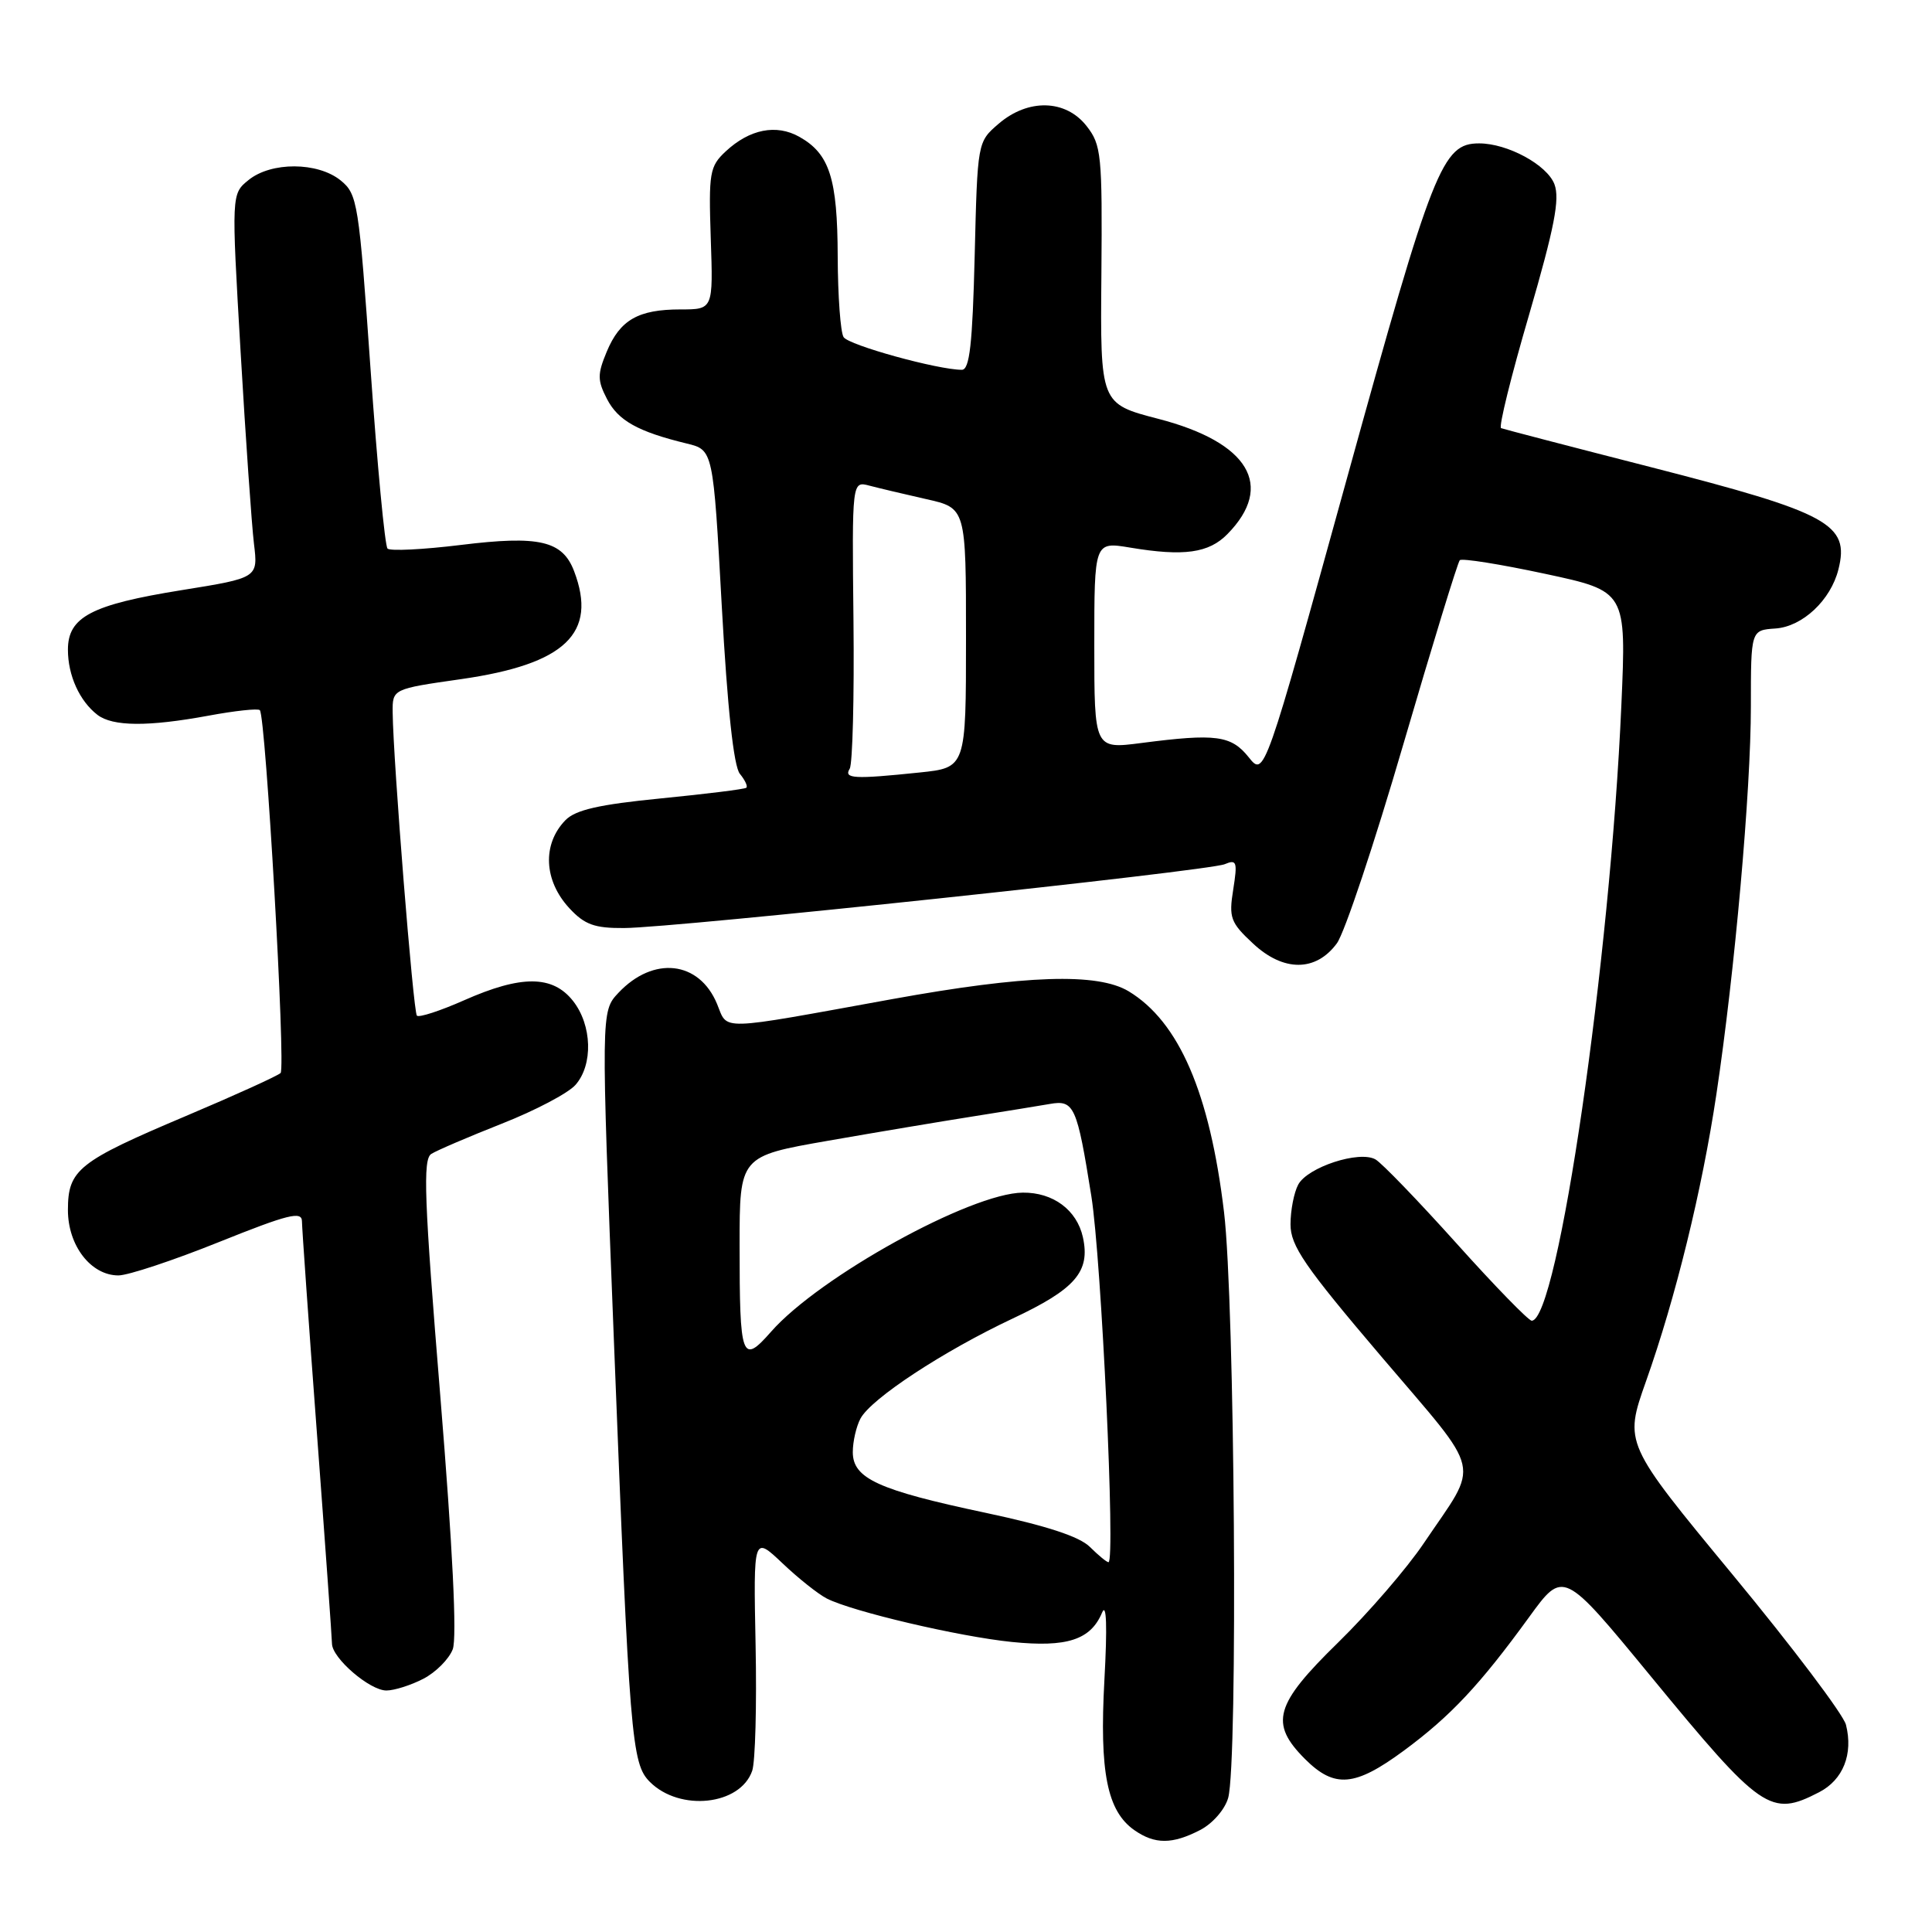 <?xml version="1.0" encoding="UTF-8" standalone="no"?>
<!DOCTYPE svg PUBLIC "-//W3C//DTD SVG 1.1//EN" "http://www.w3.org/Graphics/SVG/1.1/DTD/svg11.dtd" >
<svg xmlns="http://www.w3.org/2000/svg" xmlns:xlink="http://www.w3.org/1999/xlink" version="1.1" viewBox="0 0 256 256">
 <g >
 <path fill="currentColor"
d=" M 159.04 242.48 C 160.68 241.63 162.31 239.76 162.74 238.23 C 164.05 233.54 163.62 172.52 162.19 160.61 C 160.30 144.81 156.22 135.38 149.55 131.35 C 145.42 128.87 135.85 129.19 118.21 132.39 C 94.79 136.64 96.49 136.60 95.01 133.02 C 92.64 127.31 86.58 126.63 81.94 131.56 C 79.63 134.02 79.63 134.02 81.35 177.76 C 83.42 230.50 83.68 233.68 86.11 236.11 C 90.08 240.08 98.09 239.22 99.67 234.64 C 100.08 233.46 100.28 225.97 100.12 218.00 C 99.83 203.50 99.83 203.50 103.67 207.13 C 105.77 209.13 108.42 211.23 109.55 211.81 C 112.94 213.54 127.07 216.86 134.09 217.57 C 141.38 218.31 144.52 217.29 146.03 213.68 C 146.62 212.29 146.73 215.50 146.34 222.59 C 145.67 234.82 146.70 239.97 150.30 242.50 C 153.02 244.40 155.33 244.40 159.04 242.48 Z  M 241.04 237.48 C 244.22 235.84 245.58 232.43 244.60 228.54 C 244.26 227.19 237.51 218.24 229.59 208.66 C 215.20 191.24 215.20 191.24 218.10 183.04 C 222.03 171.96 225.53 157.68 227.43 145.00 C 229.87 128.74 232.00 104.77 232.00 93.61 C 232.00 83.50 232.00 83.50 235.25 83.28 C 238.83 83.04 242.58 79.53 243.60 75.45 C 245.11 69.45 242.38 67.96 218.83 61.92 C 208.20 59.20 199.23 56.86 198.90 56.73 C 198.56 56.60 200.23 49.84 202.61 41.71 C 205.97 30.16 206.71 26.37 205.97 24.41 C 204.99 21.84 199.76 19.00 195.99 19.00 C 191.11 19.00 189.89 22.08 178.52 63.23 C 167.54 102.95 167.54 102.95 165.46 100.34 C 163.14 97.44 161.12 97.17 151.25 98.45 C 145.00 99.26 145.00 99.26 145.00 85.52 C 145.00 71.77 145.00 71.77 149.75 72.56 C 156.87 73.75 160.17 73.29 162.64 70.77 C 168.93 64.37 165.49 58.61 153.49 55.50 C 145.79 53.50 145.79 53.50 145.94 36.44 C 146.07 20.46 145.94 19.20 143.97 16.69 C 141.20 13.16 136.22 13.04 132.31 16.41 C 129.52 18.81 129.52 18.81 129.15 33.91 C 128.86 45.61 128.48 49.00 127.45 49.00 C 124.27 49.00 112.45 45.74 111.78 44.67 C 111.37 44.03 111.02 39.23 111.00 34.00 C 110.97 23.63 109.92 20.38 105.92 18.13 C 102.86 16.41 99.33 17.11 96.16 20.06 C 94.03 22.05 93.89 22.87 94.18 31.60 C 94.50 41.00 94.50 41.00 90.18 41.00 C 84.57 41.00 82.16 42.38 80.40 46.59 C 79.15 49.59 79.15 50.39 80.43 52.87 C 81.91 55.74 84.53 57.20 91.00 58.77 C 94.50 59.62 94.50 59.62 95.64 80.33 C 96.39 93.87 97.22 101.56 98.04 102.54 C 98.72 103.37 99.11 104.20 98.89 104.38 C 98.68 104.57 93.59 105.20 87.60 105.79 C 79.37 106.60 76.26 107.31 74.92 108.68 C 71.83 111.86 72.05 116.68 75.45 120.35 C 77.46 122.52 78.78 123.00 82.70 122.97 C 89.43 122.94 160.11 115.42 162.28 114.51 C 163.87 113.84 163.99 114.19 163.41 117.86 C 162.81 121.60 163.04 122.24 166.04 125.03 C 170.06 128.79 174.36 128.78 177.14 125.00 C 178.16 123.62 182.12 111.75 185.95 98.62 C 189.79 85.49 193.15 74.51 193.43 74.23 C 193.72 73.95 198.80 74.76 204.72 76.03 C 215.50 78.34 215.50 78.34 214.84 93.42 C 213.36 127.31 206.42 175.00 202.96 175.00 C 202.54 175.00 198.05 170.39 192.99 164.75 C 187.92 159.11 183.10 154.11 182.26 153.63 C 180.13 152.41 173.26 154.65 172.02 156.97 C 171.46 158.01 171.00 160.38 171.00 162.23 C 171.00 165.08 172.84 167.77 183.05 179.77 C 196.67 195.79 196.13 193.41 188.65 204.50 C 186.43 207.80 181.33 213.71 177.31 217.64 C 168.89 225.86 168.19 228.34 172.92 233.08 C 176.84 236.99 179.52 236.76 186.03 231.96 C 192.22 227.39 196.09 223.26 202.62 214.27 C 207.15 208.03 207.15 208.03 218.65 222.01 C 233.44 240.00 234.61 240.80 241.04 237.48 Z  M 56.09 222.45 C 57.74 221.60 59.49 219.84 59.99 218.54 C 60.57 217.01 59.98 205.08 58.34 184.96 C 56.21 158.91 56.01 153.61 57.15 152.90 C 57.89 152.43 62.10 150.63 66.50 148.89 C 70.90 147.16 75.29 144.85 76.25 143.76 C 78.61 141.09 78.46 135.85 75.93 132.63 C 73.23 129.21 69.09 129.18 61.50 132.54 C 58.34 133.94 55.52 134.86 55.24 134.58 C 54.76 134.09 52.10 100.80 52.03 94.40 C 52.00 91.29 52.00 91.29 61.09 89.99 C 74.91 88.01 79.20 83.91 76.07 75.68 C 74.53 71.64 71.44 70.93 61.05 72.21 C 56.07 72.82 51.70 73.04 51.35 72.69 C 51.00 72.34 49.99 61.65 49.10 48.93 C 47.55 26.81 47.38 25.73 45.13 23.90 C 42.09 21.45 35.94 21.42 32.94 23.85 C 30.66 25.69 30.66 25.69 31.88 46.60 C 32.55 58.09 33.35 69.54 33.65 72.04 C 34.20 76.57 34.20 76.57 24.05 78.20 C 12.11 80.12 9.00 81.75 9.00 86.09 C 9.00 89.50 10.54 92.89 12.91 94.72 C 14.94 96.27 19.60 96.31 27.63 94.83 C 31.13 94.18 34.19 93.85 34.43 94.10 C 35.21 94.88 37.88 141.48 37.18 142.18 C 36.81 142.55 31.17 145.11 24.65 147.87 C 10.36 153.91 9.00 154.99 9.00 160.34 C 9.00 165.05 12.05 169.00 15.69 169.00 C 16.97 169.00 22.97 167.01 29.01 164.58 C 38.18 160.90 40.00 160.44 40.01 161.83 C 40.02 162.75 40.91 175.43 42.00 190.00 C 43.09 204.57 43.98 217.08 43.99 217.80 C 44.01 219.71 48.99 224.00 51.20 224.00 C 52.24 224.00 54.45 223.30 56.09 222.45 Z  M 144.42 204.98 C 143.04 203.60 138.66 202.17 130.62 200.46 C 116.36 197.44 113.00 195.91 113.00 192.41 C 113.00 191.01 113.46 189.01 114.02 187.96 C 115.44 185.32 124.97 179.05 134.19 174.71 C 142.51 170.80 144.49 168.50 143.49 163.94 C 142.69 160.33 139.55 157.99 135.53 158.03 C 128.63 158.09 108.56 169.18 102.17 176.46 C 98.29 180.87 98.00 180.07 98.00 165.02 C 98.00 153.20 98.00 153.20 109.75 151.15 C 116.21 150.02 124.88 148.57 129.00 147.92 C 133.12 147.27 137.67 146.53 139.11 146.28 C 142.33 145.71 142.71 146.57 144.61 158.50 C 145.95 166.94 147.82 207.00 146.88 207.00 C 146.64 207.00 145.54 206.09 144.42 204.98 Z  M 112.59 101.86 C 112.97 101.24 113.20 92.40 113.09 82.23 C 112.89 63.74 112.89 63.74 115.20 64.35 C 116.46 64.68 119.86 65.49 122.75 66.14 C 128.00 67.32 128.00 67.32 128.00 84.52 C 128.00 101.72 128.00 101.72 121.85 102.36 C 113.19 103.26 111.77 103.19 112.59 101.86 Z "/>
</g>
</svg>
